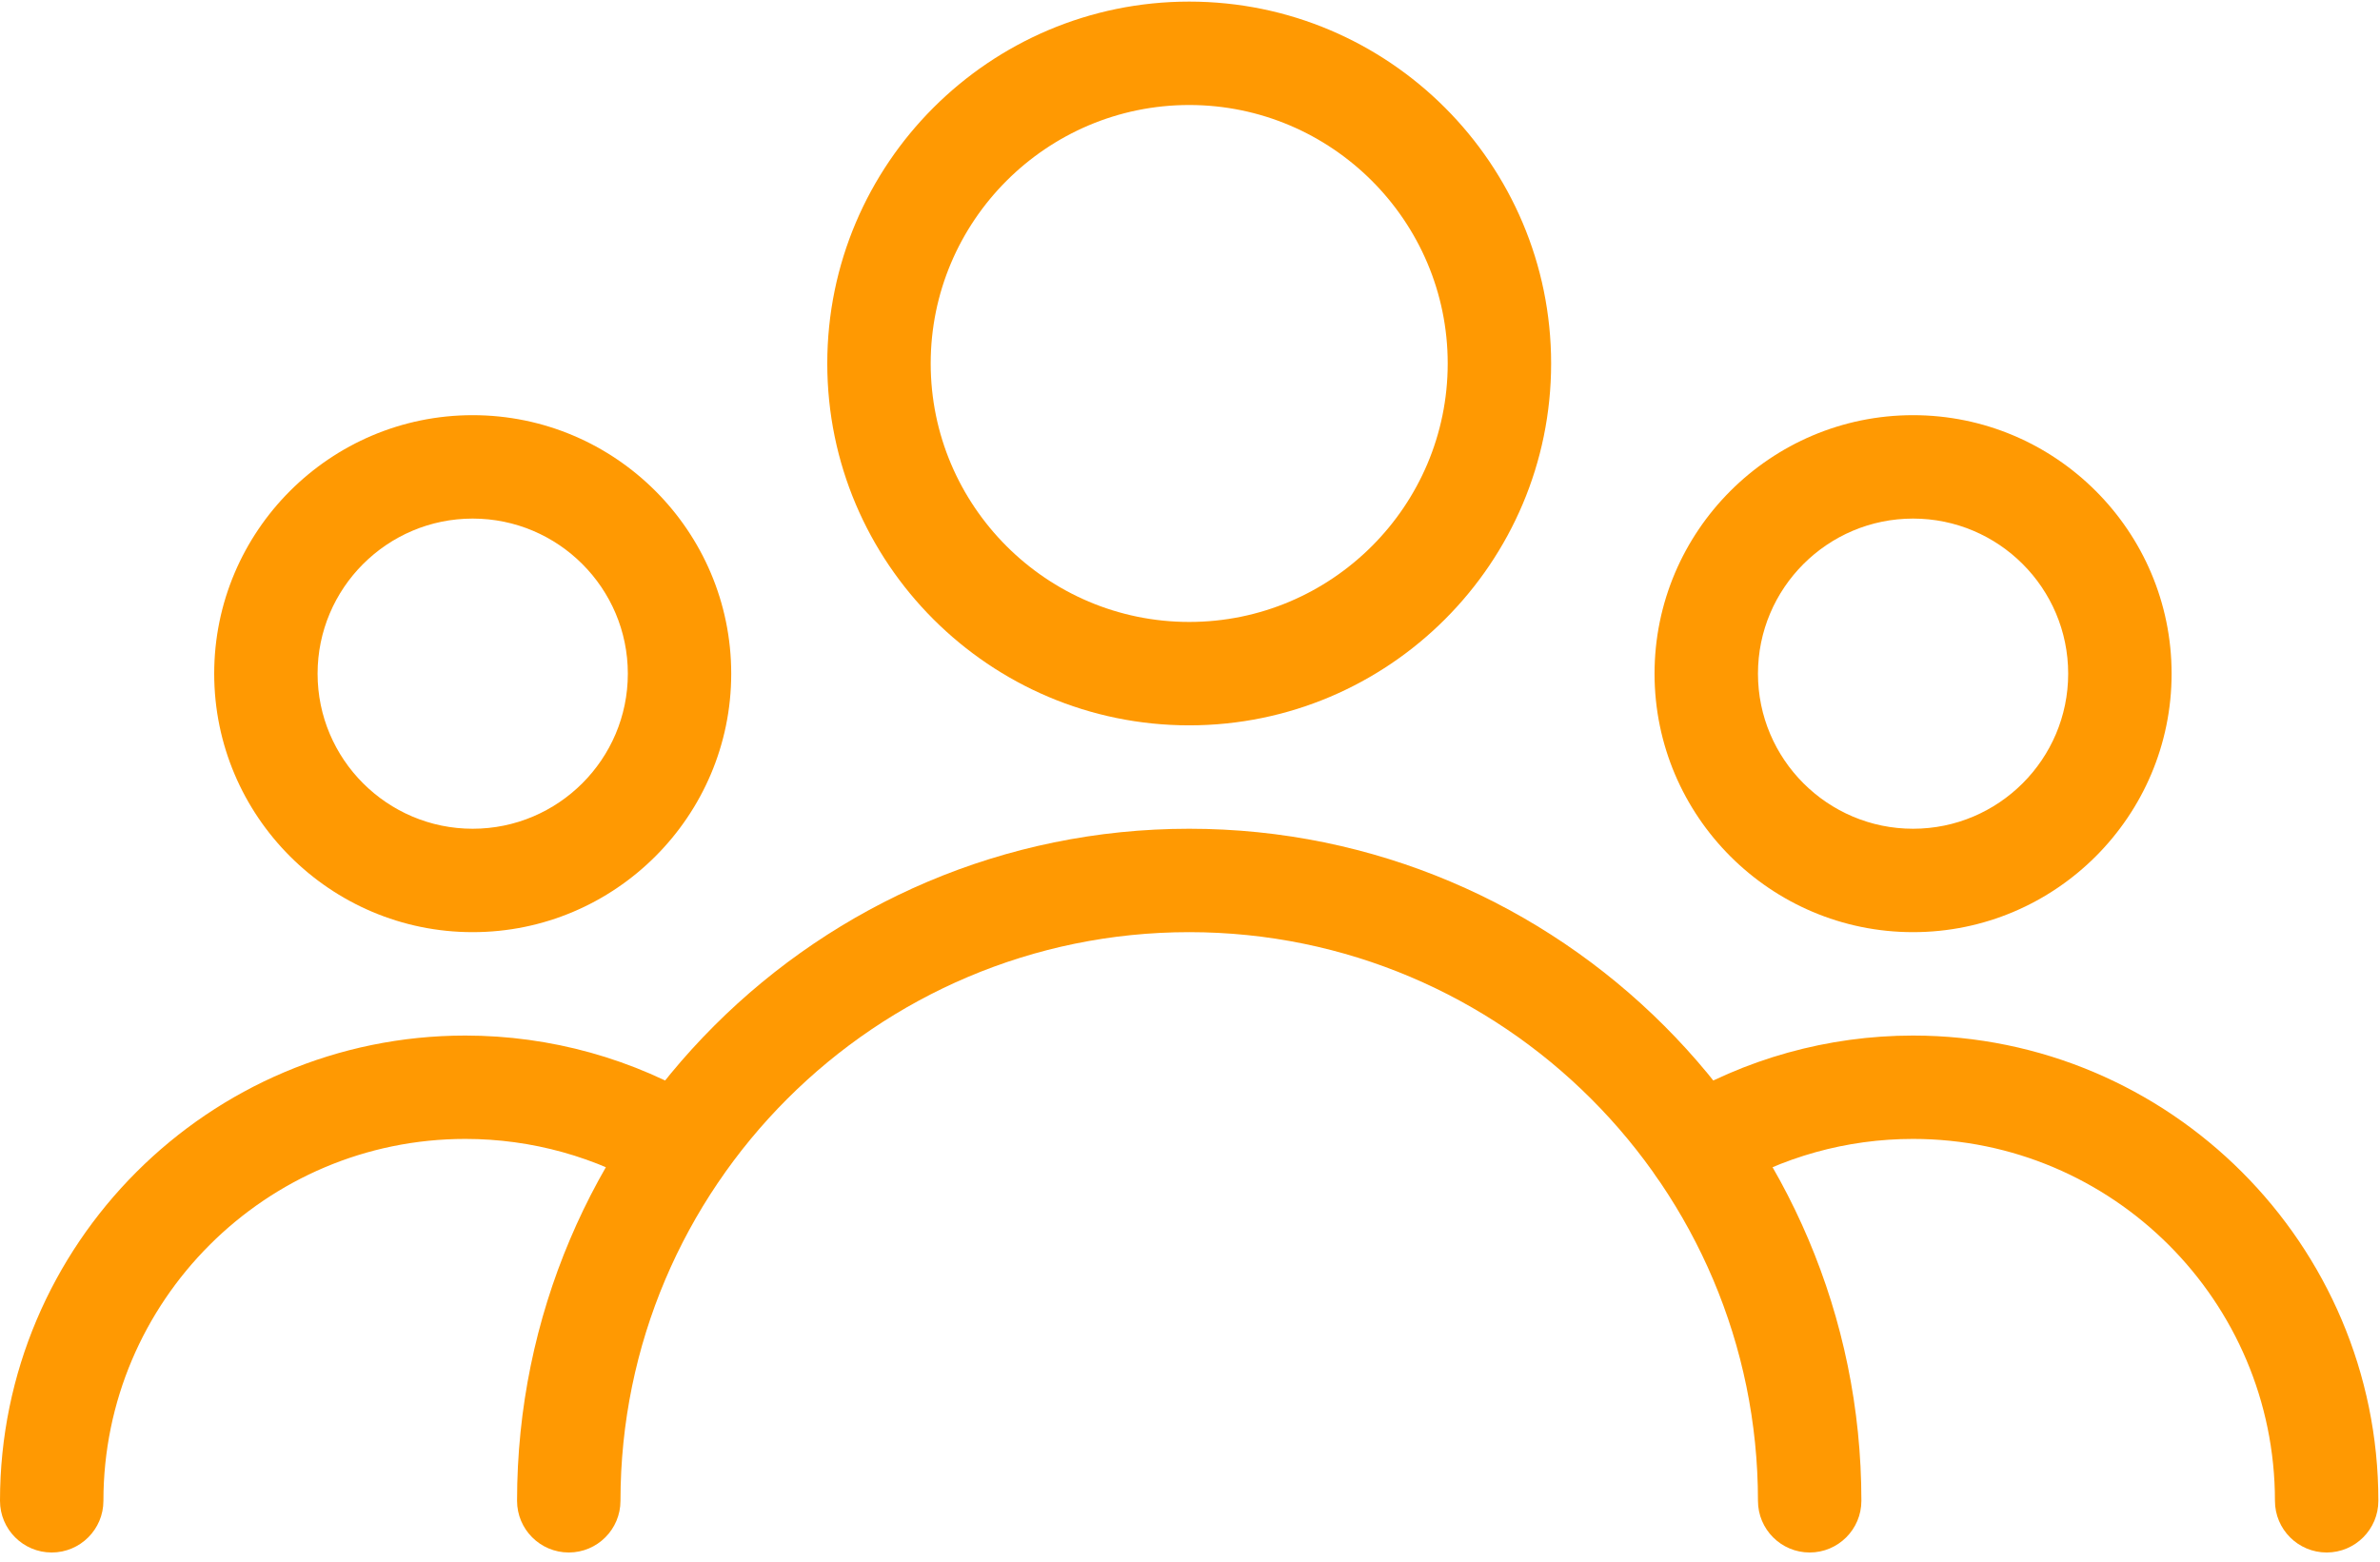 <svg width="64" height="42" viewBox="0 0 64 42" fill="none" xmlns="http://www.w3.org/2000/svg">
<path fill-rule="evenodd" clip-rule="evenodd" d="M22.246 9.776C22.246 4.409 26.612 0.043 31.979 0.043C37.346 0.043 41.711 4.409 41.711 9.776C41.711 15.142 37.346 19.508 31.979 19.508C26.612 19.508 22.246 15.142 22.246 9.776ZM25.027 9.776C25.027 13.607 28.147 16.727 31.979 16.727C35.811 16.727 38.93 13.607 38.93 9.776C38.93 5.944 35.81 2.824 31.979 2.824C28.147 2.824 25.027 5.944 25.027 9.776Z" fill="#FF9902"/>
<path fill-rule="evenodd" clip-rule="evenodd" d="M44.492 18.118C44.492 14.286 47.612 11.166 51.444 11.166C55.276 11.166 58.396 14.286 58.396 18.118C58.396 21.95 55.276 25.07 51.444 25.07C47.612 25.07 44.492 21.95 44.492 18.118ZM47.273 18.118C47.273 20.418 49.144 22.289 51.444 22.289C53.743 22.289 55.615 20.418 55.615 18.118C55.615 15.818 53.744 13.947 51.444 13.947C49.144 13.947 47.273 15.818 47.273 18.118Z" fill="#FF9902"/>
<path fill-rule="evenodd" clip-rule="evenodd" d="M5.76 18.118C5.76 14.286 8.877 11.166 12.711 11.166C16.546 11.166 19.663 14.286 19.663 18.118C19.663 21.95 16.543 25.07 12.711 25.07C8.88 25.07 5.76 21.95 5.76 18.118ZM8.54 18.118C8.54 20.418 10.412 22.289 12.711 22.289C15.011 22.289 16.883 20.418 16.883 18.118C16.883 15.818 15.011 13.947 12.711 13.947C10.412 13.947 8.54 15.818 8.54 18.118Z" fill="#FF9902"/>
<path d="M31.979 22.289C22.013 22.289 13.904 30.398 13.904 40.364C13.904 41.131 14.527 41.754 15.295 41.754C16.062 41.754 16.685 41.131 16.685 40.364C16.685 31.93 23.545 25.07 31.979 25.07C40.413 25.07 47.273 31.93 47.273 40.364C47.273 41.131 47.896 41.754 48.663 41.754C49.431 41.754 50.054 41.131 50.054 40.364C50.054 30.398 41.945 22.289 31.979 22.289Z" fill="#FF9902"/>
<path d="M51.443 27.851C49.154 27.851 46.913 28.476 44.961 29.658C44.308 30.058 44.096 30.912 44.494 31.569C44.897 32.225 45.748 32.433 46.404 32.036C47.92 31.115 49.66 30.631 51.443 30.631C56.81 30.631 61.175 34.997 61.175 40.364C61.175 41.131 61.798 41.754 62.566 41.754C63.333 41.754 63.956 41.131 63.956 40.364C63.956 33.465 58.342 27.851 51.443 27.851Z" fill="#FF9902"/>
<path d="M18.992 29.655C17.043 28.476 14.802 27.851 12.513 27.851C5.614 27.851 0 33.465 0 40.364C0 41.131 0.623 41.754 1.39 41.754C2.158 41.754 2.781 41.131 2.781 40.364C2.781 34.997 7.146 30.631 12.513 30.631C14.296 30.631 16.036 31.115 17.549 32.033C18.203 32.43 19.059 32.222 19.459 31.566C19.86 30.909 19.648 30.056 18.992 29.655Z" fill="#FF9902"/>
</svg>
